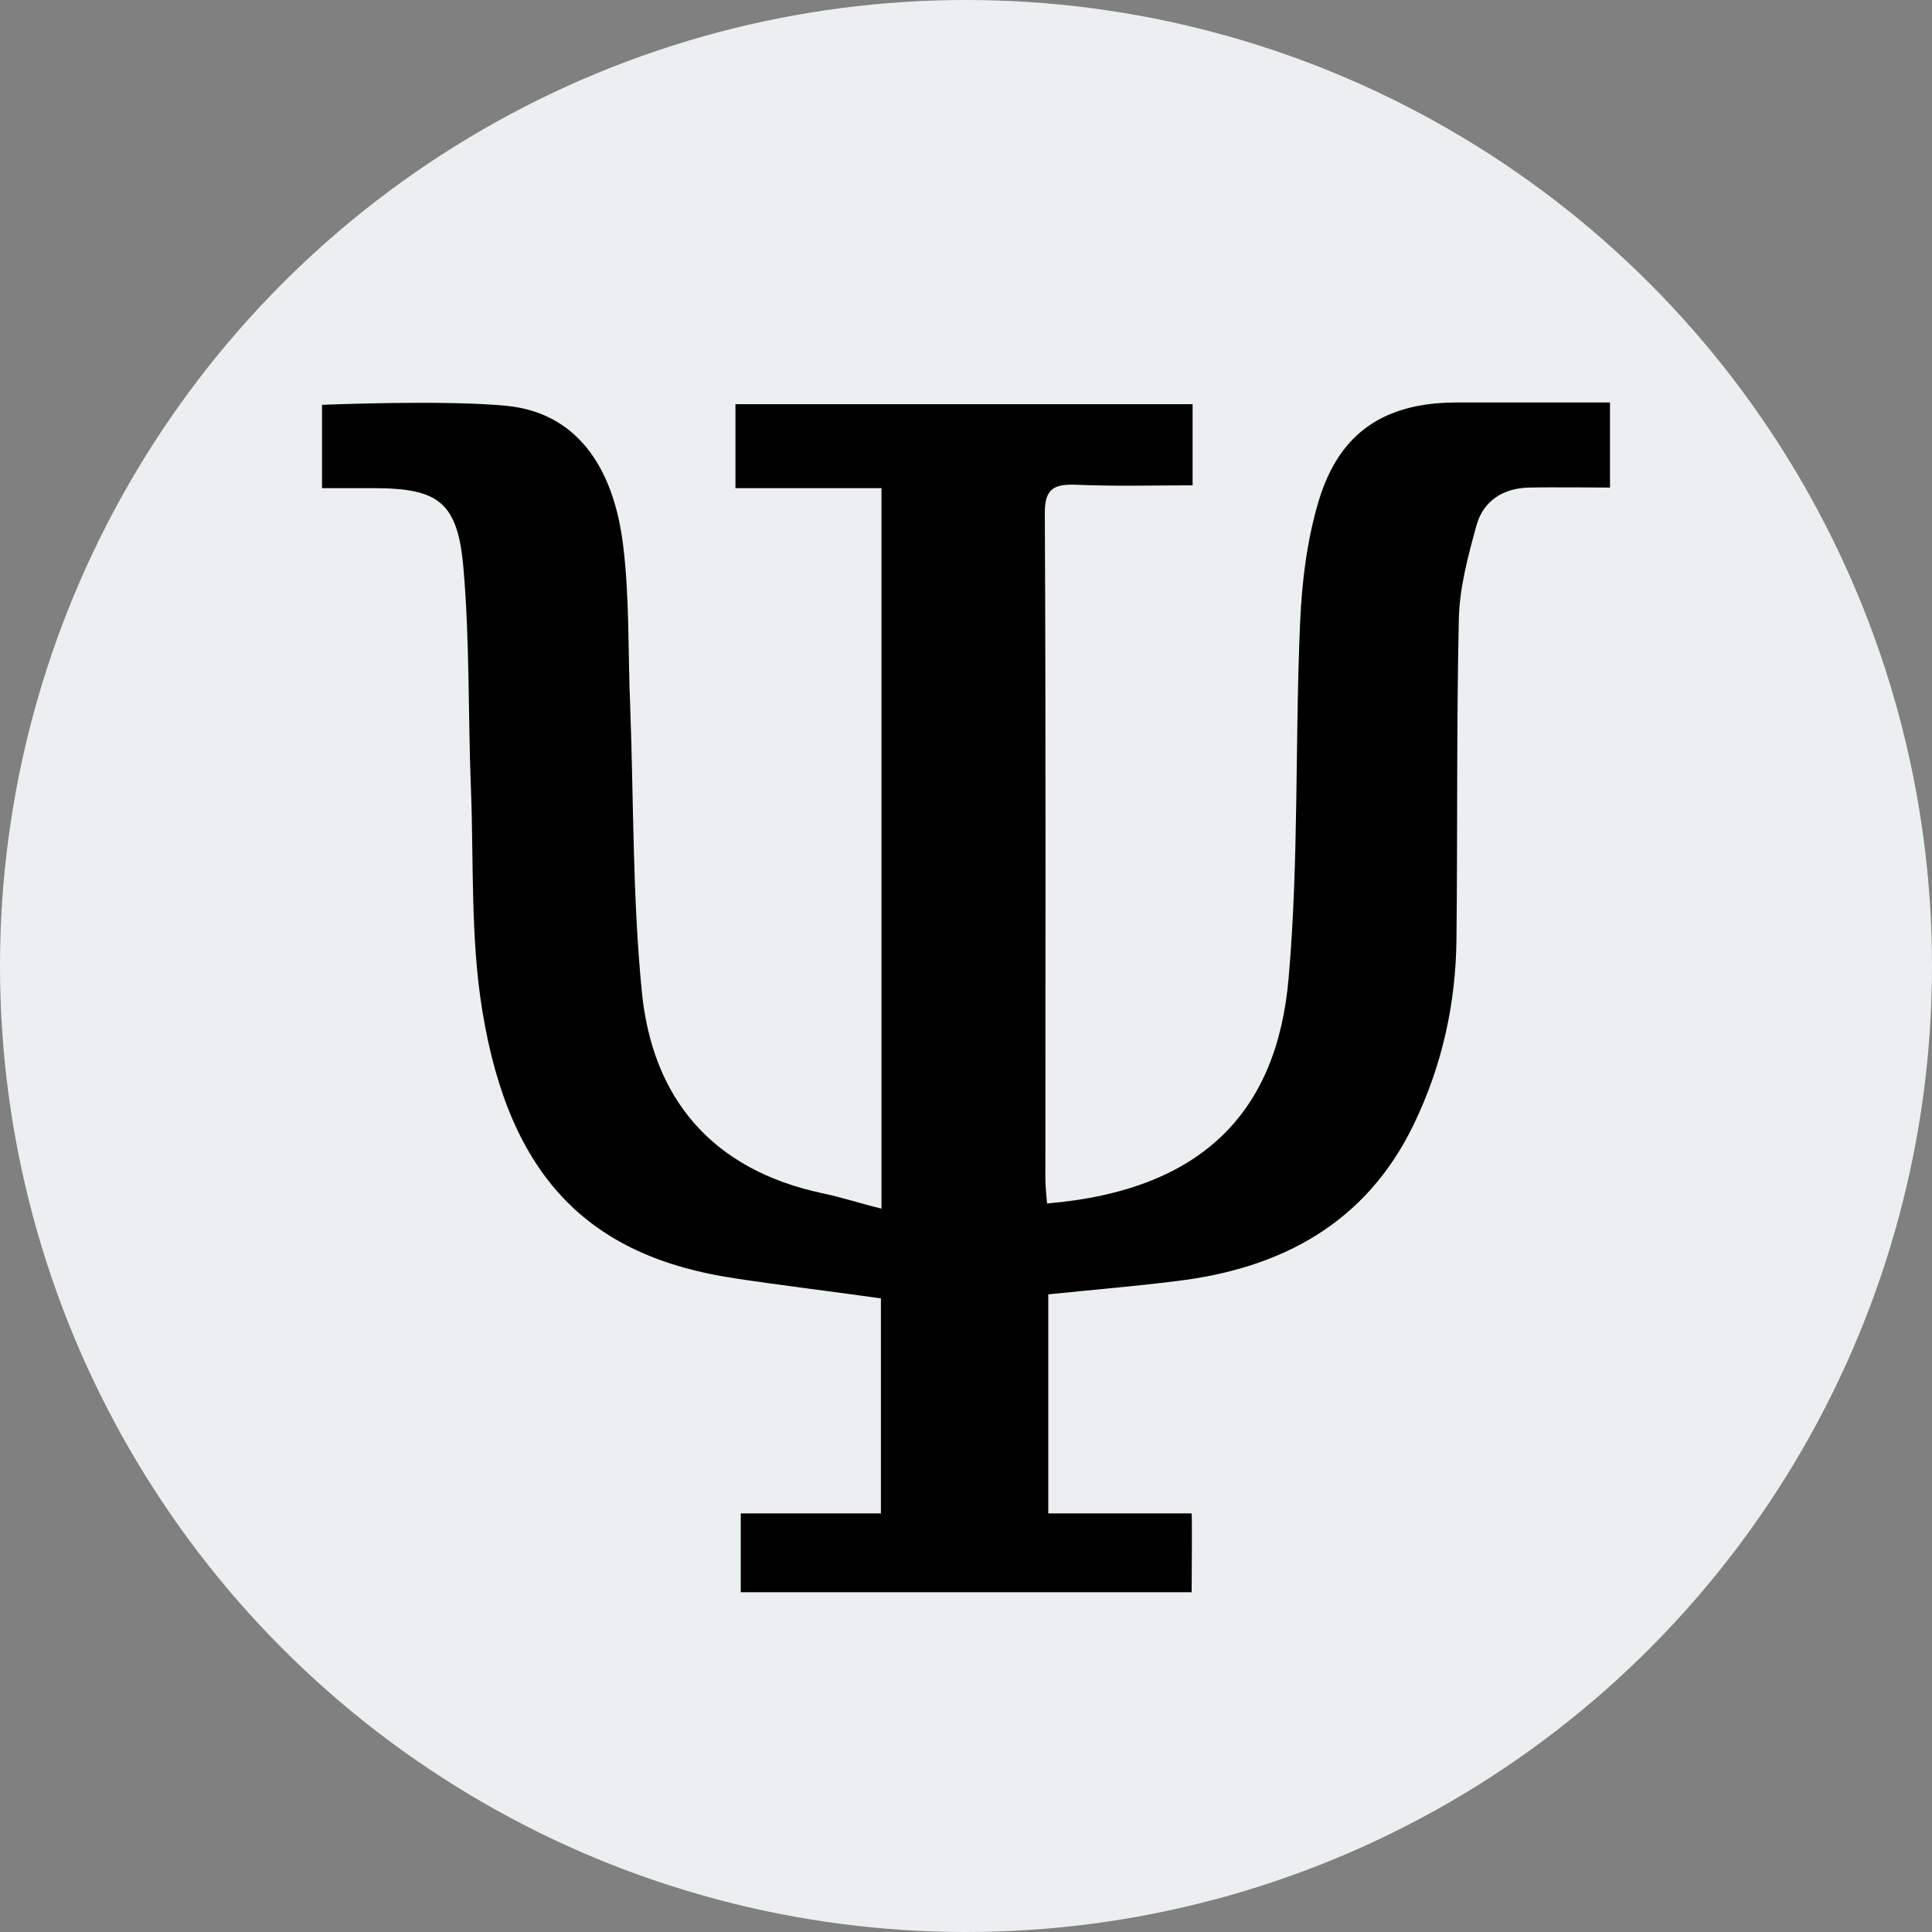 <svg width="24" height="24" viewBox="0 0 24 24" fill="none" xmlns="http://www.w3.org/2000/svg">
<rect x="0" y="0" width="24" height="24" fill="#808080" stroke="none"/>
<circle cx="12" cy="12" r="12" fill="#ECEFF0"/>
<path d="M9.136 5.021C11.043 5.021 12.915 5.021 14.815 5.021C14.815 5.35 14.815 5.657 14.815 6.029C14.322 6.029 13.836 6.043 13.35 6.021C13.086 6.014 12.979 6.079 12.979 6.371C12.993 9.129 12.986 11.886 12.986 14.643C12.986 14.743 13 14.85 13.007 14.95C14.95 14.786 15.864 13.8 16.007 12.157C16.136 10.693 16.086 9.214 16.15 7.743C16.172 7.229 16.236 6.7 16.386 6.207C16.643 5.371 17.2 5.007 18.072 5C18.7 5 20 5 20 5V6.057C20 6.057 19.257 6.05 18.993 6.057C18.672 6.064 18.429 6.221 18.343 6.521C18.236 6.907 18.129 7.307 18.122 7.7C18.093 9.021 18.107 10.336 18.093 11.657C18.086 12.464 17.915 13.236 17.564 13.964C16.972 15.193 15.922 15.757 14.614 15.914C14.1 15.979 13.579 16.021 13.022 16.079C13.022 16.964 13.022 17.879 13.022 18.8C13.257 18.8 14.575 18.8 14.803 18.8C14.81 18.829 14.803 19.779 14.803 19.779H9.202V18.8H10.943C10.943 18.8 10.943 17.007 10.943 16.129C10.336 16.043 9.729 15.971 9.122 15.879C7.307 15.607 6.329 14.614 5.993 12.564C5.843 11.657 5.886 10.721 5.85 9.793C5.814 8.879 5.836 7.964 5.757 7.057C5.686 6.236 5.45 6.064 4.636 6.064C4.436 6.064 4 6.064 4 6.064V5.029C4 5.029 5.543 4.964 6.307 5.043C7.129 5.129 7.622 5.757 7.743 6.793C7.822 7.45 7.8 8.121 7.829 8.786C7.872 9.957 7.857 11.136 7.972 12.307C8.1 13.65 8.85 14.529 10.207 14.821C10.45 14.871 10.686 14.95 10.95 15.014C10.95 12.021 10.95 9.064 10.95 6.064C10.357 6.064 9.757 6.064 9.136 6.064C9.136 5.7 9.136 5.371 9.136 5.021Z" fill="black"/>
</svg>
